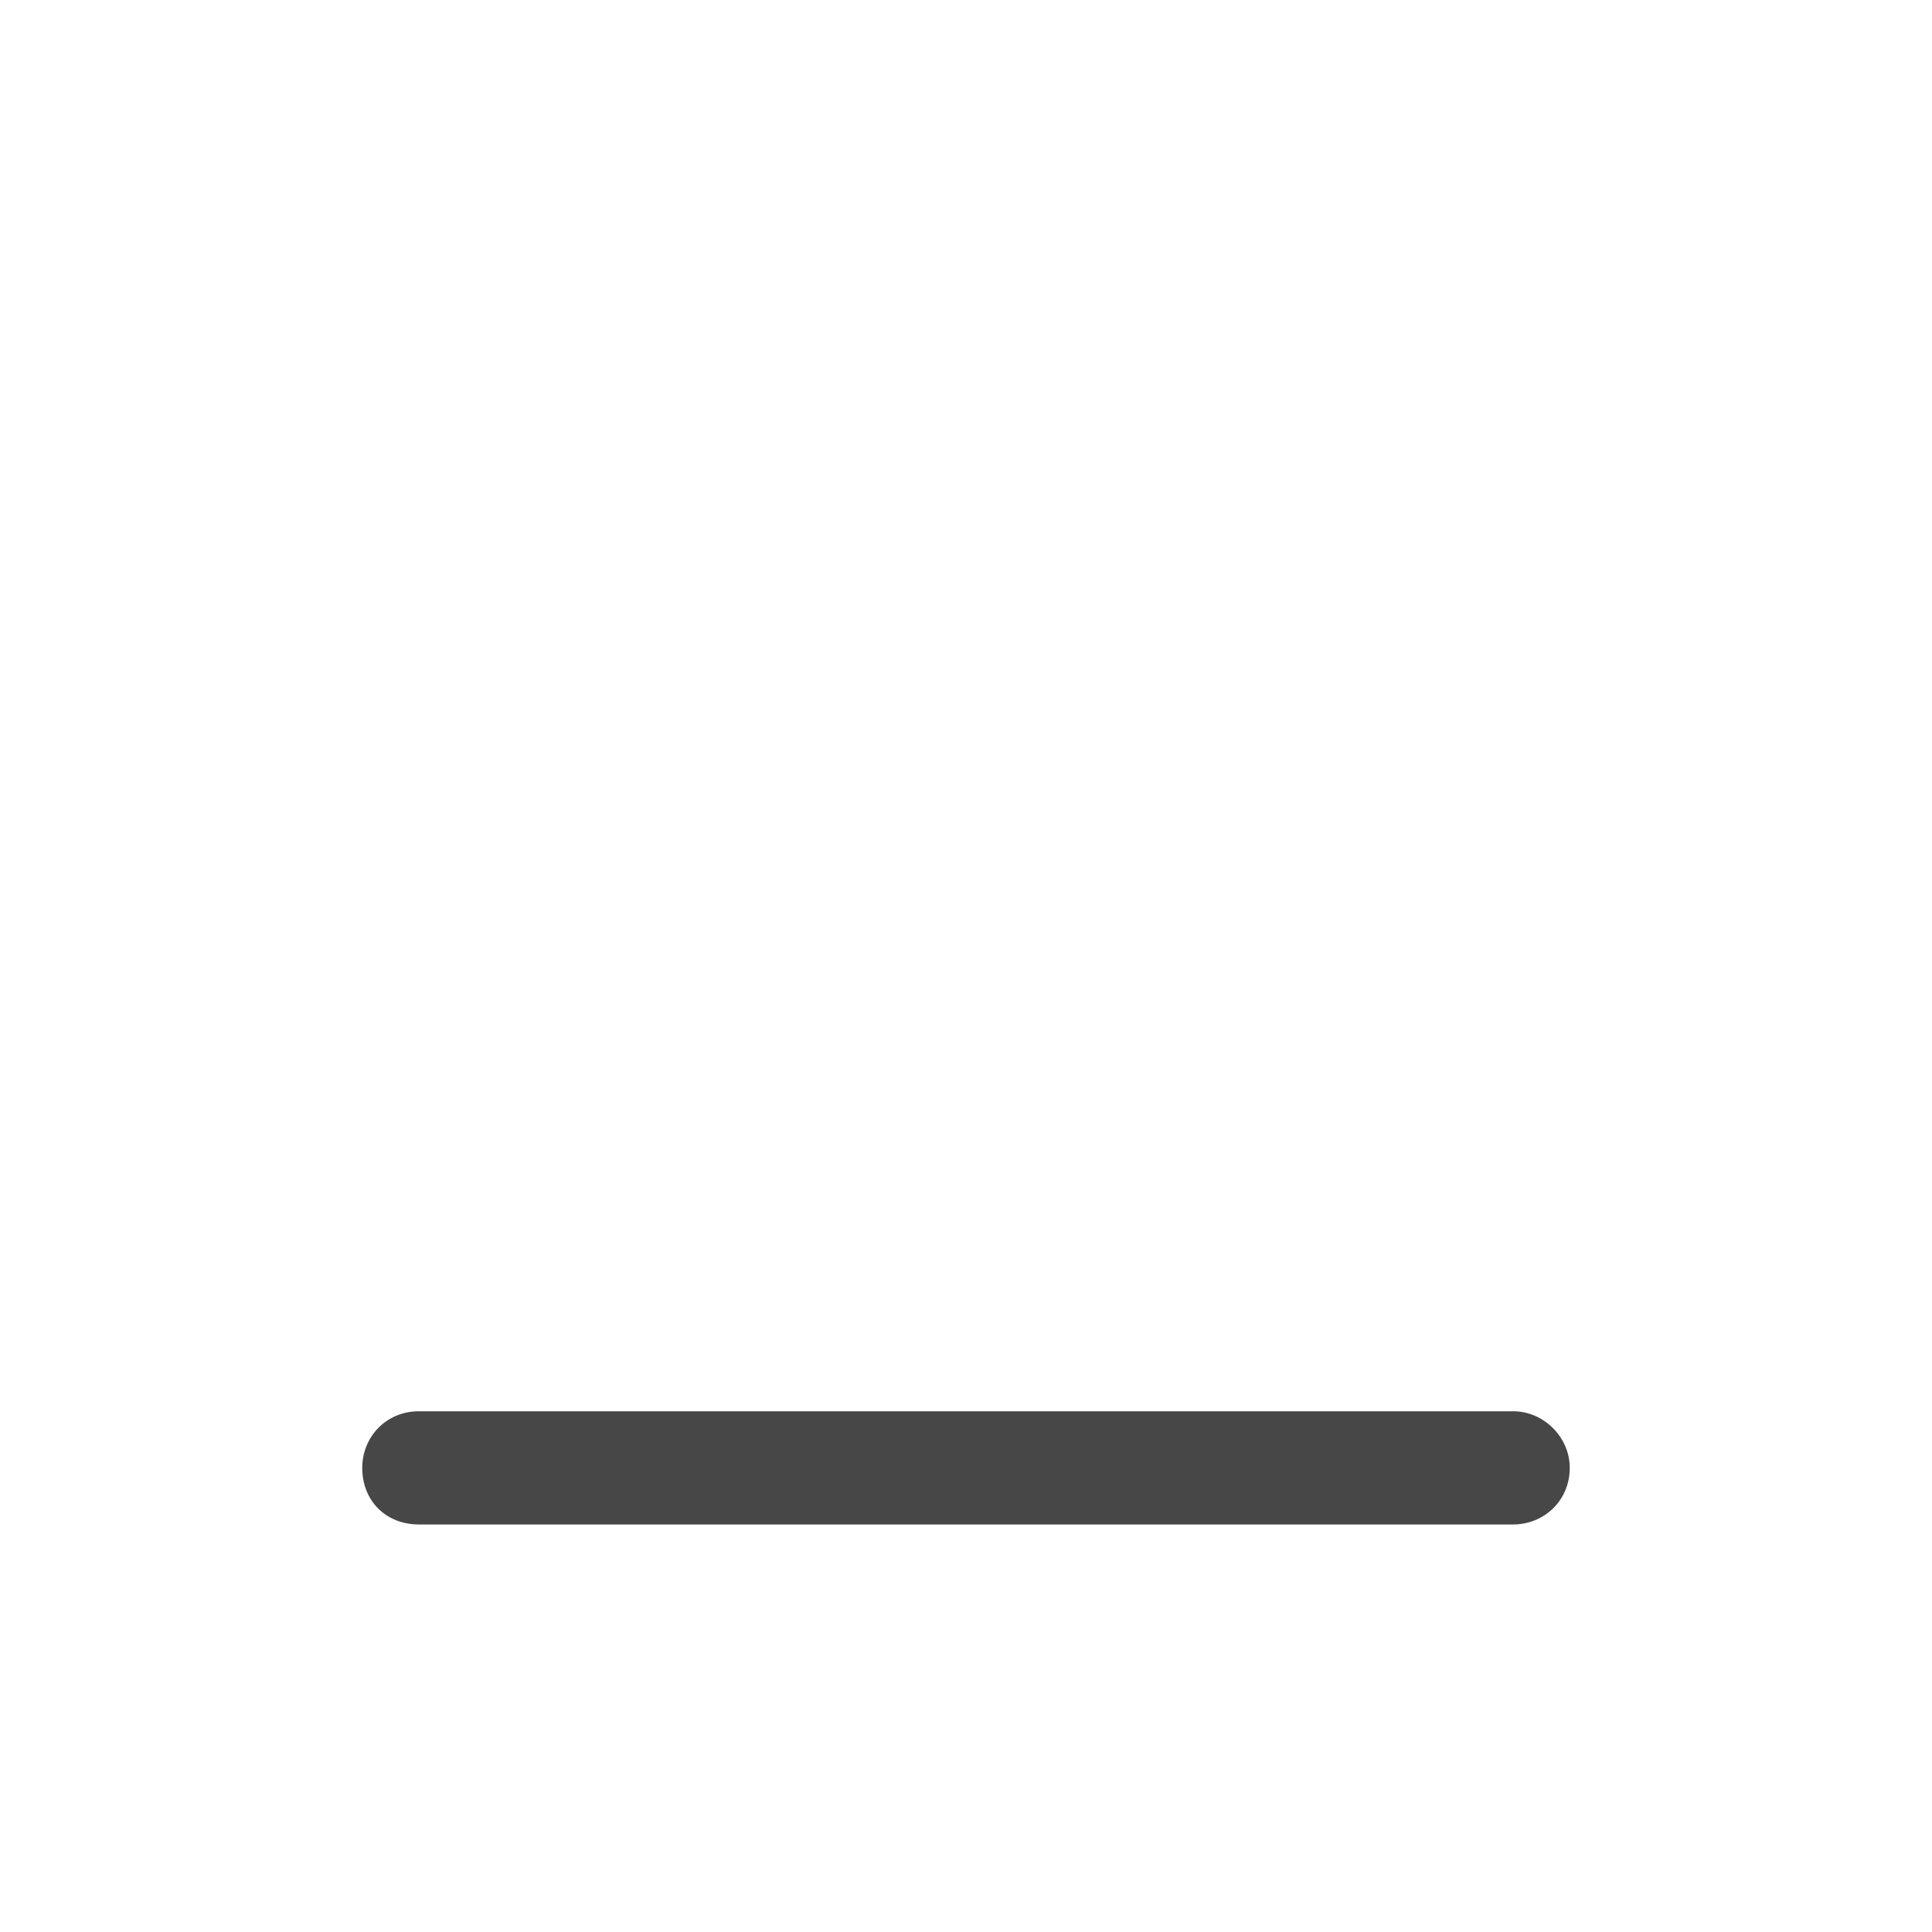 <svg width="32" height="32" viewBox="0 0 32 32" fill="none" xmlns="http://www.w3.org/2000/svg">
<g id="standalone / md / window-minimize-md / bold">
<path id="icon" d="M6.938 23.375H25.062C25.57 23.375 26 23.805 26 24.312C26 24.859 25.57 25.25 25.062 25.25H6.938C6.391 25.25 6 24.859 6 24.312C6 23.805 6.391 23.375 6.938 23.375Z" fill="black" fill-opacity="0.72"/>
</g>
</svg>
